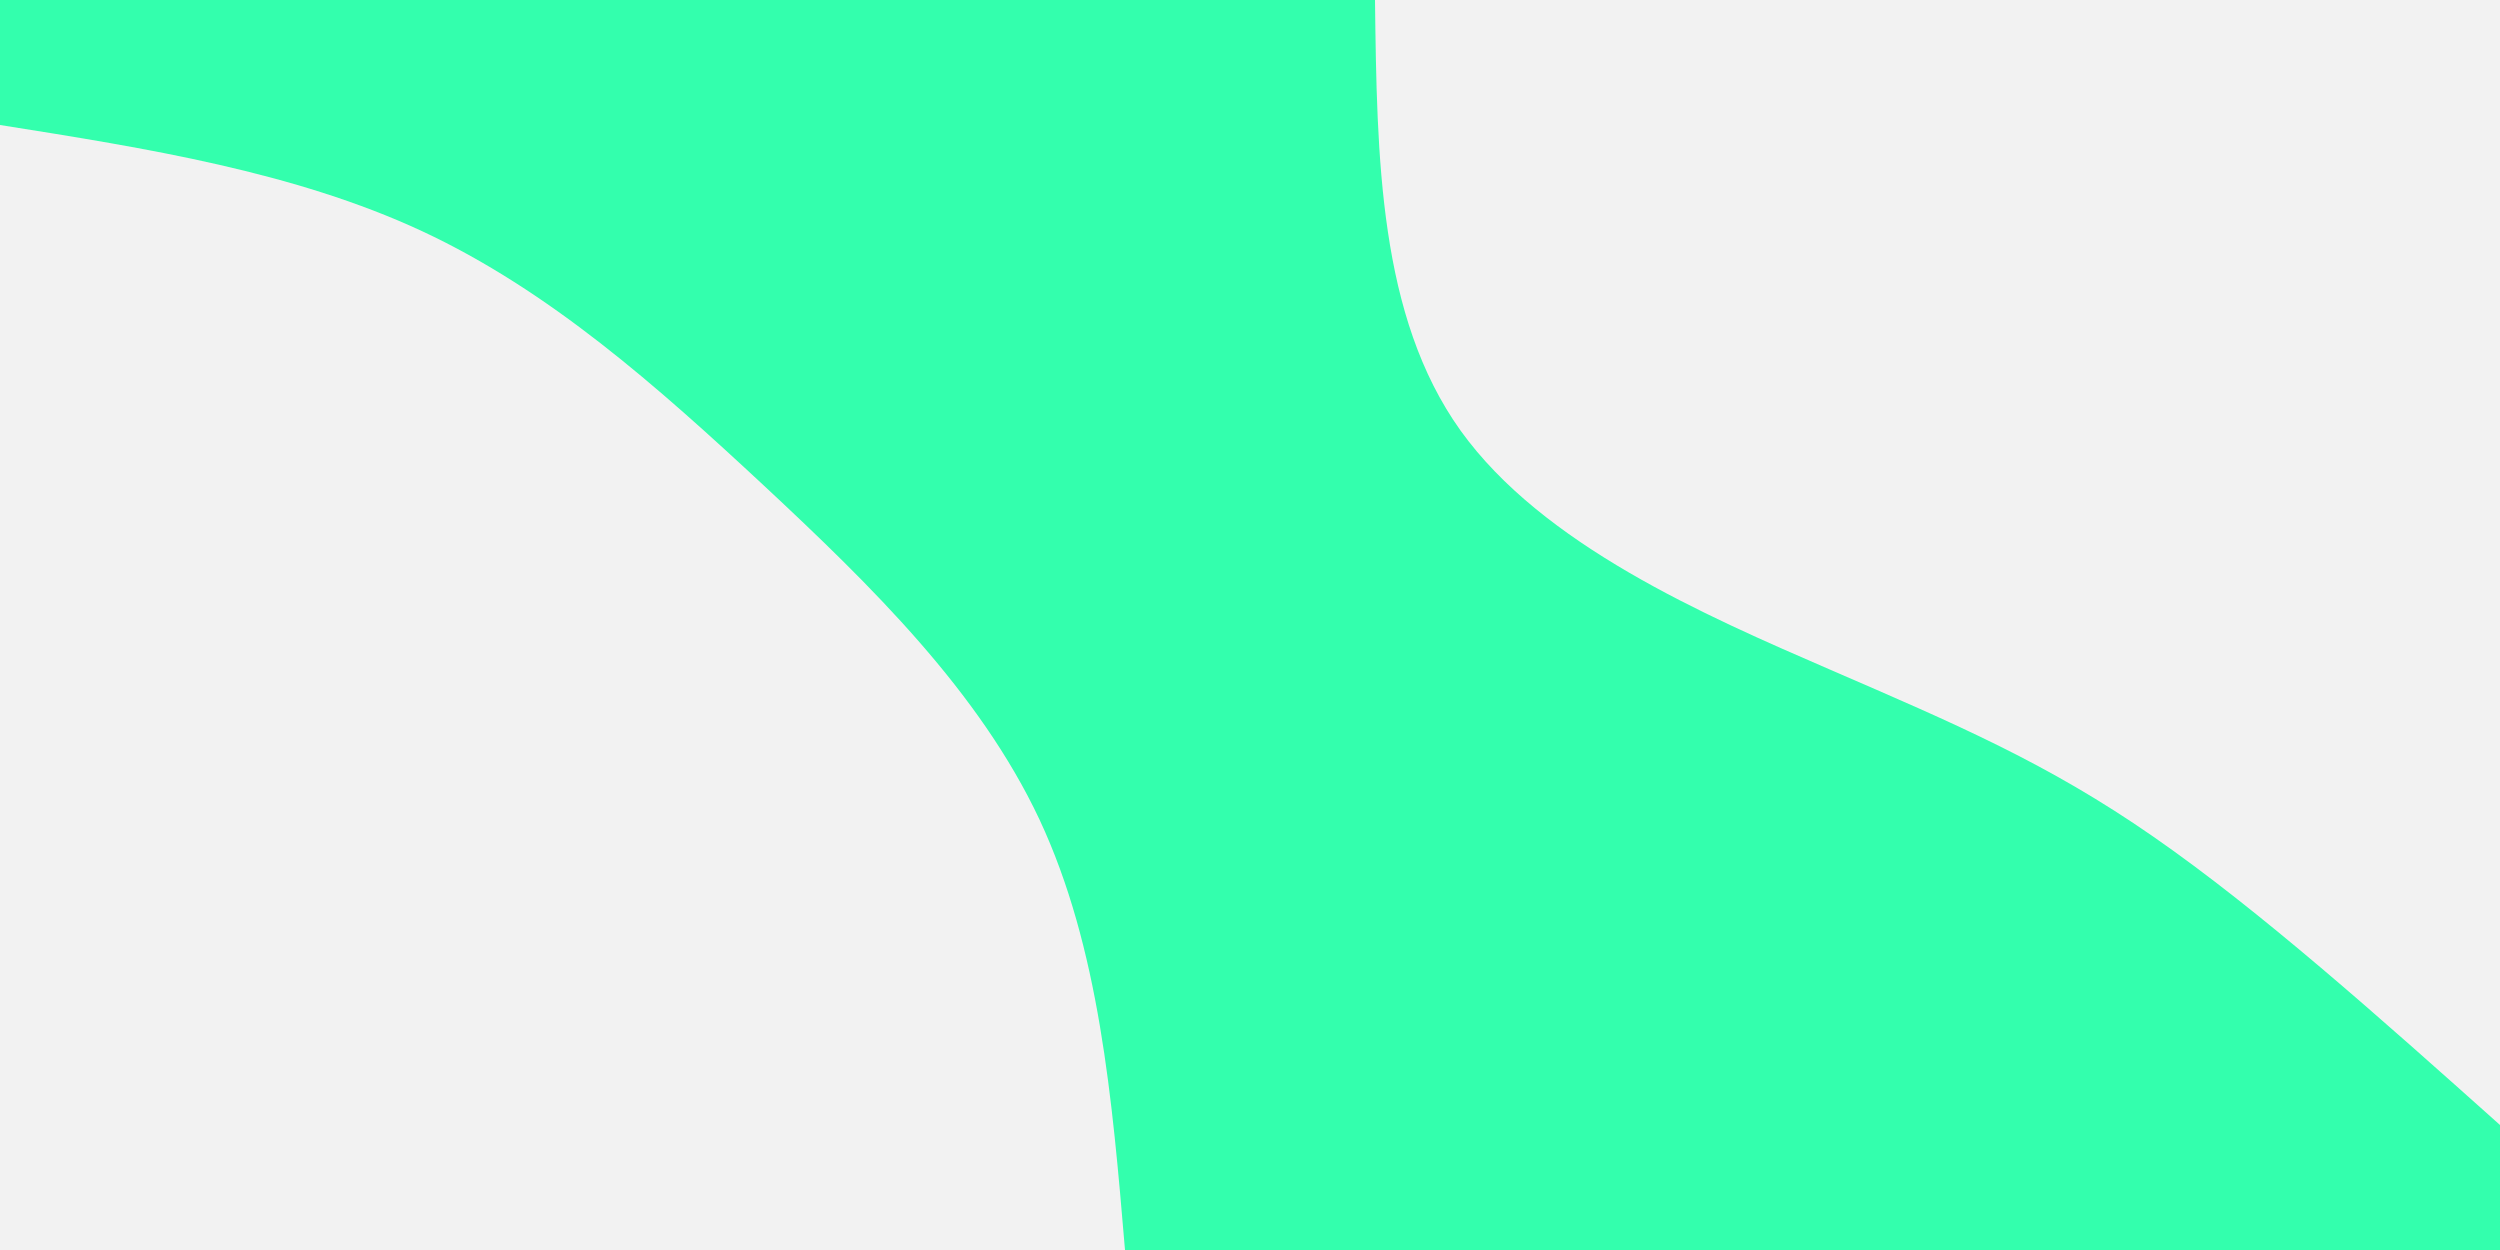 <svg id="visual" viewBox="0 0 900 450" width="900" height="450" xmlns="http://www.w3.org/2000/svg" xmlns:xlink="http://www.w3.org/1999/xlink" version="1.1"><rect x="0" y="0" width="900" height="450" fill="#33ffad"></rect><defs><linearGradient id="grad1_0" x1="50%" y1="0%" x2="100%" y2="100%"><stop offset="10%" stop-color="#33ffad" stop-opacity="1"></stop><stop offset="90%" stop-color="#33ffad" stop-opacity="1"></stop></linearGradient></defs><defs><linearGradient id="grad2_0" x1="0%" y1="0%" x2="50%" y2="100%"><stop offset="10%" stop-color="#33ffad" stop-opacity="1"></stop><stop offset="90%" stop-color="#33ffad" stop-opacity="1"></stop></linearGradient></defs><g transform="translate(900, 0)"><path d="M0 405C-43.3 366.3 -86.7 327.6 -124.8 301.2C-162.8 274.8 -195.6 260.8 -241.1 241.1C-286.6 221.4 -344.7 196.1 -374.2 155C-403.6 113.9 -404.3 56.9 -405 0L0 0Z" fill="#f2f2f2"></path></g><g transform="translate(0, 450)"><path d="M0 -405C53 -396.6 106.1 -388.1 151.9 -366.8C197.8 -345.4 236.4 -311.1 275.1 -275.1C313.8 -239 352.5 -201.1 374.2 -155C395.8 -108.8 400.4 -54.4 405 0L0 0Z" fill="#f2f2f2"></path></g></svg>